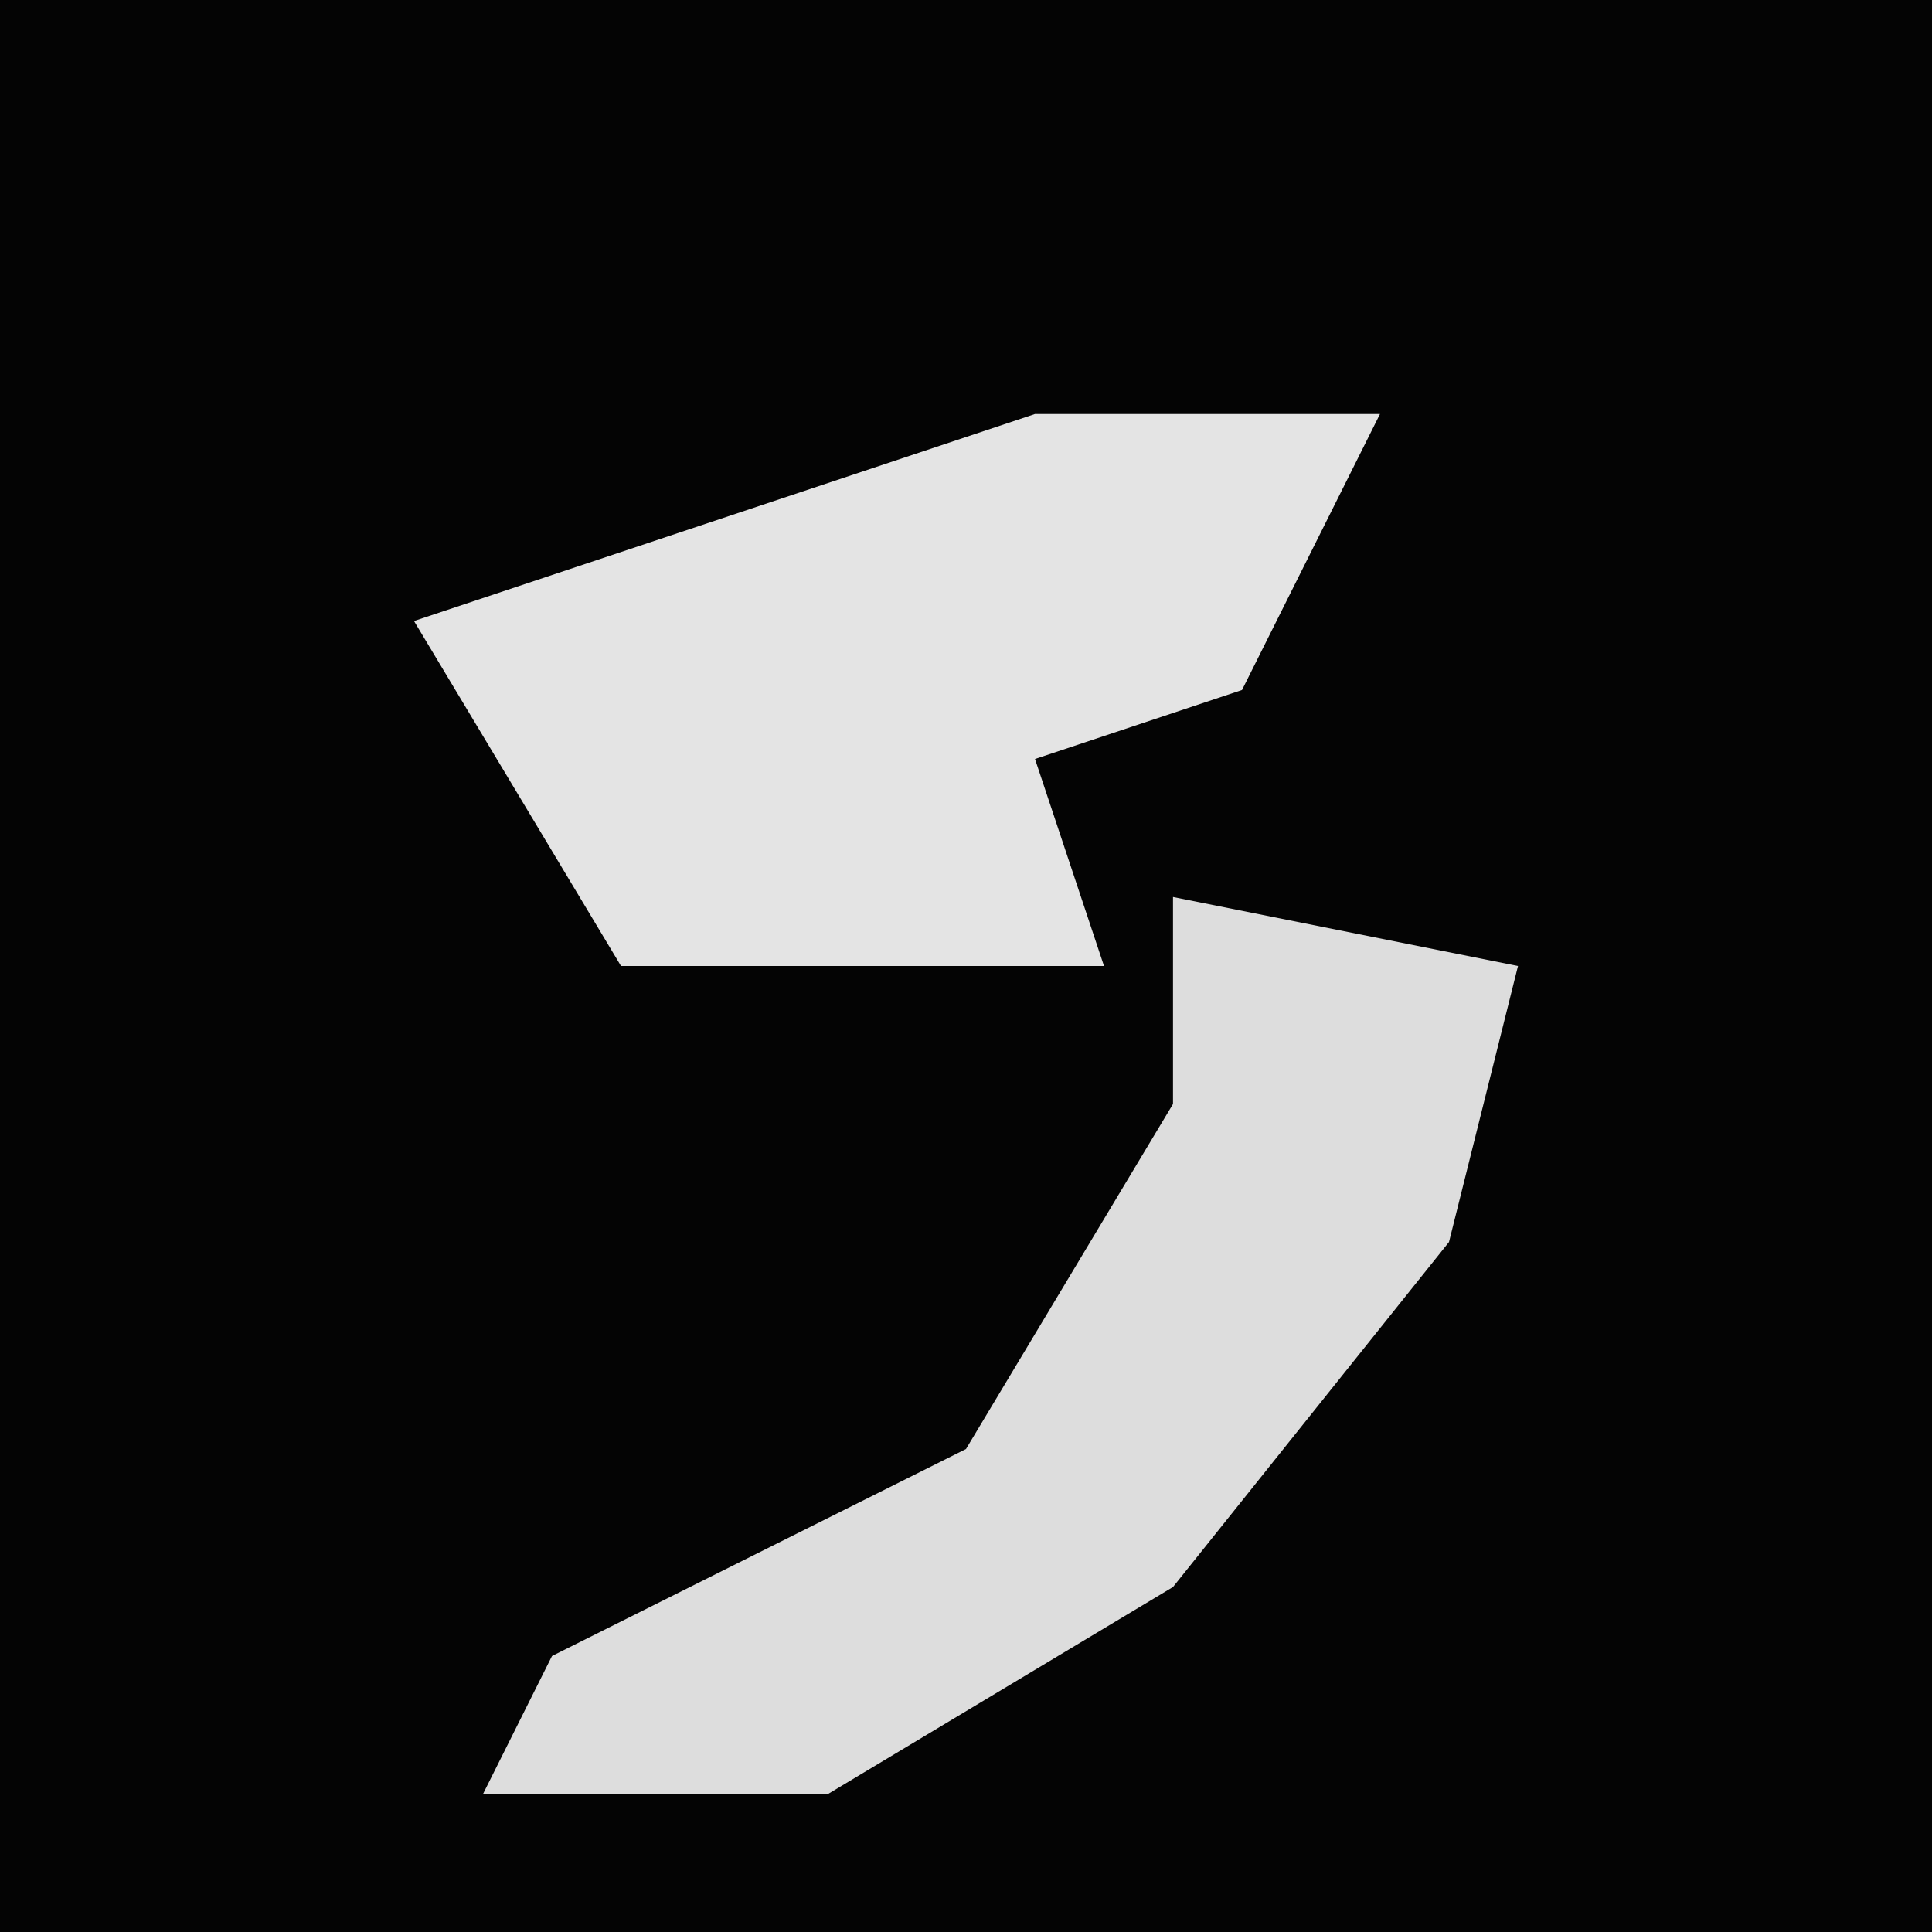 <?xml version="1.0" encoding="UTF-8"?>
<svg version="1.1" xmlns="http://www.w3.org/2000/svg" width="28" height="28">
<path d="M0,0 L28,0 L28,28 L0,28 Z " fill="#040404" transform="translate(0,0)"/>
<path d="M0,0 L5,0 L3,4 L0,5 L1,8 L-6,8 L-9,3 Z " fill="#E4E4E4" transform="translate(15,6)"/>
<path d="M0,0 L5,1 L4,5 L0,10 L-5,13 L-10,13 L-9,11 L-3,8 L0,3 Z " fill="#DDDDDD" transform="translate(17,13)"/>
</svg>
